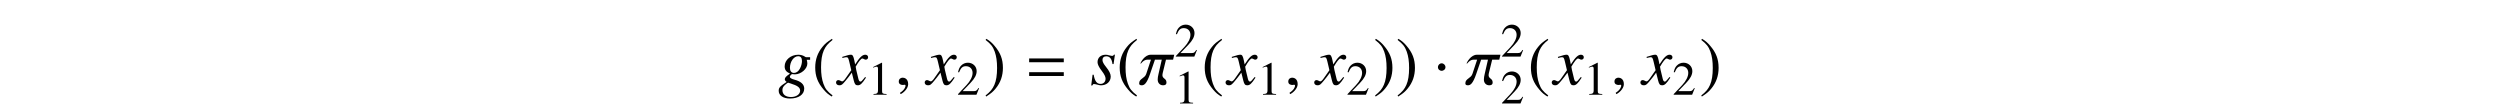 <?xml version='1.0' encoding='UTF-8'?>
<!-- This file was generated by dvisvgm 3.2.2 -->
<svg version='1.1' xmlns='http://www.w3.org/2000/svg' xmlns:xlink='http://www.w3.org/1999/xlink' width='368.204pt' height='15.738pt' viewBox='-.5 -15.238 368.204 15.738'>
<defs>
<use id='g8-1' xlink:href='#g7-1' transform='scale(1.429)'/>
<path id='g7-1' d='m1.262-1.792c0-.216-.181-.398-.391-.398s-.384 .174-.384 .398c0 .265 .237 .377 .384 .377s.391-.119 .391-.377z'/>
<use id='g15-61' xlink:href='#g13-61' transform='scale(1.429)'/>
<path id='g13-61' d='m4.003-2.301v-.391h-3.571v.391h3.571zm0 1.416v-.391h-3.571v.391h3.571z'/>
<path id='g10-25' d='m3.633-3.075h-2.413c-.642 0-1.025 .767-1.081 .9h.077c.035-.049 .293-.391 .656-.391h.363l-.488 1.471c-.153 .46-.725 .481-.725 .955v.035c0 .119 .091 .181 .258 .181c.265 0 .516-.167 .858-1.158l.509-1.485h.704l-.342 1.499c-.049 .202-.077 .377-.077 .516v.063c0 .3 .209 .565 .551 .565c.16 0 .349-.049 .349-.279v-.028c0-.411-.418-.356-.418-.746c0-.056 .007-.119 .028-.195l.342-1.395h.732l.119-.509z'/>
<path id='g10-59' d='m1.36-.042c0-.579-.404-.669-.565-.669c-.174 0-.404 .105-.404 .404c0 .279 .251 .349 .432 .349c.049 0 .084-.007 .105-.014c.028-.007 .049-.014 .063-.014c.049 0 .098 .035 .098 .098c0 .133-.112 .446-.572 .739l.063 .133c.209-.07 .781-.53 .781-1.025z'/>
<use id='g12-25' xlink:href='#g10-25' transform='scale(1.429)'/>
<use id='g12-59' xlink:href='#g10-59' transform='scale(1.429)'/>
<path id='g14-40' d='m2.057-4.714c-.516 .335-.725 .516-.983 .837c-.495 .607-.739 1.304-.739 2.12c0 .886 .258 1.569 .872 2.28c.286 .335 .467 .488 .83 .711l.084-.112c-.558-.439-.753-.683-.941-1.206c-.167-.467-.244-.997-.244-1.695c0-.732 .091-1.304 .279-1.736c.195-.432 .404-.683 .907-1.088l-.063-.112z'/>
<path id='g14-41' d='m.265 1.234c.516-.335 .725-.516 .983-.837c.495-.607 .739-1.304 .739-2.12c0-.893-.258-1.569-.872-2.28c-.286-.335-.467-.488-.83-.711l-.084 .112c.558 .439 .746 .683 .941 1.206c.167 .467 .244 .997 .244 1.695c0 .725-.091 1.304-.279 1.73c-.195 .439-.404 .69-.907 1.095l.063 .112z'/>
<path id='g14-49' d='m2.029-4.714l-1.255 .635v.098c.084-.035 .16-.063 .188-.077c.126-.049 .244-.077 .314-.077c.146 0 .209 .105 .209 .328v3.159c0 .23-.056 .391-.167 .453c-.105 .063-.202 .084-.495 .091v.105h1.925v-.105c-.551-.007-.663-.077-.663-.411v-4.184l-.056-.014z'/>
<path id='g14-50' d='m3.313-.955l-.091-.035c-.258 .398-.349 .46-.663 .46h-1.667l1.172-1.227c.621-.649 .893-1.179 .893-1.723c0-.697-.565-1.234-1.29-1.234c-.384 0-.746 .153-1.004 .432c-.223 .237-.328 .46-.446 .955l.146 .035c.279-.683 .53-.907 1.011-.907c.586 0 .983 .398 .983 .983c0 .544-.321 1.193-.907 1.813l-1.241 1.318v.084h2.72l.384-.955z'/>
<use id='g16-40' xlink:href='#g14-40' transform='scale(1.429)'/>
<use id='g16-41' xlink:href='#g14-41' transform='scale(1.429)'/>
<use id='g11-103' xlink:href='#g9-103' transform='scale(1.429)'/>
<use id='g11-115' xlink:href='#g9-115' transform='scale(1.429)'/>
<use id='g11-120' xlink:href='#g9-120' transform='scale(1.429)'/>
<path id='g9-103' d='m3.292-2.824h-.425c-.021 0-.056-.014-.112-.056c-.188-.126-.418-.195-.683-.195c-.774 0-1.402 .537-1.402 1.193c0 .363 .153 .572 .551 .753c-.411 .279-.537 .418-.537 .586c0 .091 .056 .174 .188 .272c-.69 .453-.816 .593-.816 .914c0 .481 .46 .795 1.165 .795c.879 0 1.465-.411 1.465-1.018c0-.439-.335-.746-.997-.921c-.307-.077-.488-.188-.488-.293s.16-.286 .251-.286c.014 0 .028 0 .049 .007c.056 .014 .153 .021 .216 .021c.635 0 1.29-.565 1.29-1.109c0-.112-.021-.251-.063-.391h.349v-.272zm-2.26 2.629c.007 0 .021 .007 .035 .014c.021 .007 .091 .028 .202 .063c.739 .23 .997 .425 .997 .746c0 .377-.404 .656-.941 .656c-.558 0-.886-.265-.886-.711c0-.167 .042-.286 .153-.418c.091-.119 .384-.349 .439-.349zm1.032-2.727c.258 0 .391 .167 .391 .495c0 .244-.084 .551-.216 .788c-.153 .286-.37 .439-.607 .439c-.265 0-.418-.195-.418-.523c0-.642 .398-1.2 .851-1.2z'/>
<path id='g9-115' d='m.251-1.018l-.139 1.109h.112c.056-.112 .098-.146 .167-.146c.077 0 .202 .028 .342 .063c.153 .049 .272 .07 .384 .07c.586 0 1.004-.377 1.004-.907c0-.265-.146-.572-.474-.976c-.265-.328-.377-.544-.377-.732c0-.23 .146-.377 .391-.377c.363 0 .572 .258 .642 .802h.112l.139-.969h-.098c-.056 .098-.112 .126-.209 .126c-.049 0-.119-.014-.251-.049c-.174-.056-.279-.07-.391-.07c-.509 0-.844 .3-.844 .767c0 .223 .146 .523 .439 .9c.272 .356 .391 .6 .391 .802c0 .314-.209 .537-.516 .537c-.384 0-.6-.286-.711-.948h-.112z'/>
<path id='g9-120' d='m2.803-.774c-.056 .063-.091 .105-.153 .188c-.16 .209-.244 .279-.321 .279c-.105 0-.167-.091-.216-.286c-.014-.056-.021-.098-.028-.119c-.174-.704-.251-1.025-.251-1.13c.307-.537 .558-.844 .683-.844c.042 0 .098 .021 .167 .056c.084 .049 .133 .063 .188 .063c.146 0 .244-.105 .244-.251s-.119-.258-.286-.258c-.307 0-.572 .251-1.053 .997l-.077-.384c-.098-.474-.174-.614-.363-.614c-.153 0-.391 .063-.816 .202l-.077 .028l.028 .105c.265-.063 .328-.077 .391-.077c.174 0 .216 .063 .314 .481l.202 .858l-.572 .816c-.139 .209-.279 .335-.356 .335c-.042 0-.112-.021-.181-.063c-.091-.049-.167-.07-.223-.07c-.133 0-.237 .105-.237 .244c0 .181 .139 .293 .349 .293c.216 0 .3-.063 .649-.488c.188-.223 .335-.411 .628-.816l.209 .837c.091 .356 .181 .467 .404 .467c.265 0 .446-.167 .851-.795l-.098-.056z'/>
</defs>
<g id='page173'>
<use x='114.108' y='-2.783' xlink:href='#g11-103'/>
<use x='119.089' y='-2.783' xlink:href='#g16-40'/>
<use x='122.905' y='-2.783' xlink:href='#g11-120'/>
<use x='127.328' y='-1.288' xlink:href='#g14-49'/>
<use x='131.313' y='-2.783' xlink:href='#g12-59'/>
<use x='135.962' y='-2.783' xlink:href='#g11-120'/>
<use x='140.386' y='-1.288' xlink:href='#g14-50'/>
<use x='144.371' y='-2.783' xlink:href='#g16-41'/>
<use x='150.456' y='-2.783' xlink:href='#g15-61'/>
<use x='160.057' y='-2.783' xlink:href='#g11-115'/>
<use x='163.933' y='-2.783' xlink:href='#g16-40'/>
<use x='167.25' y='-2.783' xlink:href='#g12-25'/>
<use x='172.471' y='-6.897' xlink:href='#g14-50'/>
<use x='172.471' y='0' xlink:href='#g14-49'/>
<use x='176.456' y='-2.783' xlink:href='#g16-40'/>
<use x='180.272' y='-2.783' xlink:href='#g11-120'/>
<use x='184.695' y='-1.288' xlink:href='#g14-49'/>
<use x='188.68' y='-2.783' xlink:href='#g12-59'/>
<use x='193.329' y='-2.783' xlink:href='#g11-120'/>
<use x='197.753' y='-1.288' xlink:href='#g14-50'/>
<use x='201.738' y='-2.783' xlink:href='#g16-41'/>
<use x='205.055' y='-2.783' xlink:href='#g16-41'/>
<use x='210.587' y='-2.783' xlink:href='#g8-1'/>
<use x='215.291' y='-2.783' xlink:href='#g12-25'/>
<use x='220.512' y='-6.897' xlink:href='#g14-50'/>
<use x='220.512' y='0' xlink:href='#g14-50'/>
<use x='224.497' y='-2.783' xlink:href='#g16-40'/>
<use x='228.312' y='-2.783' xlink:href='#g11-120'/>
<use x='232.736' y='-1.288' xlink:href='#g14-49'/>
<use x='236.721' y='-2.783' xlink:href='#g12-59'/>
<use x='241.37' y='-2.783' xlink:href='#g11-120'/>
<use x='245.793' y='-1.288' xlink:href='#g14-50'/>
<use x='249.779' y='-2.783' xlink:href='#g16-41'/>
</g>
</svg>